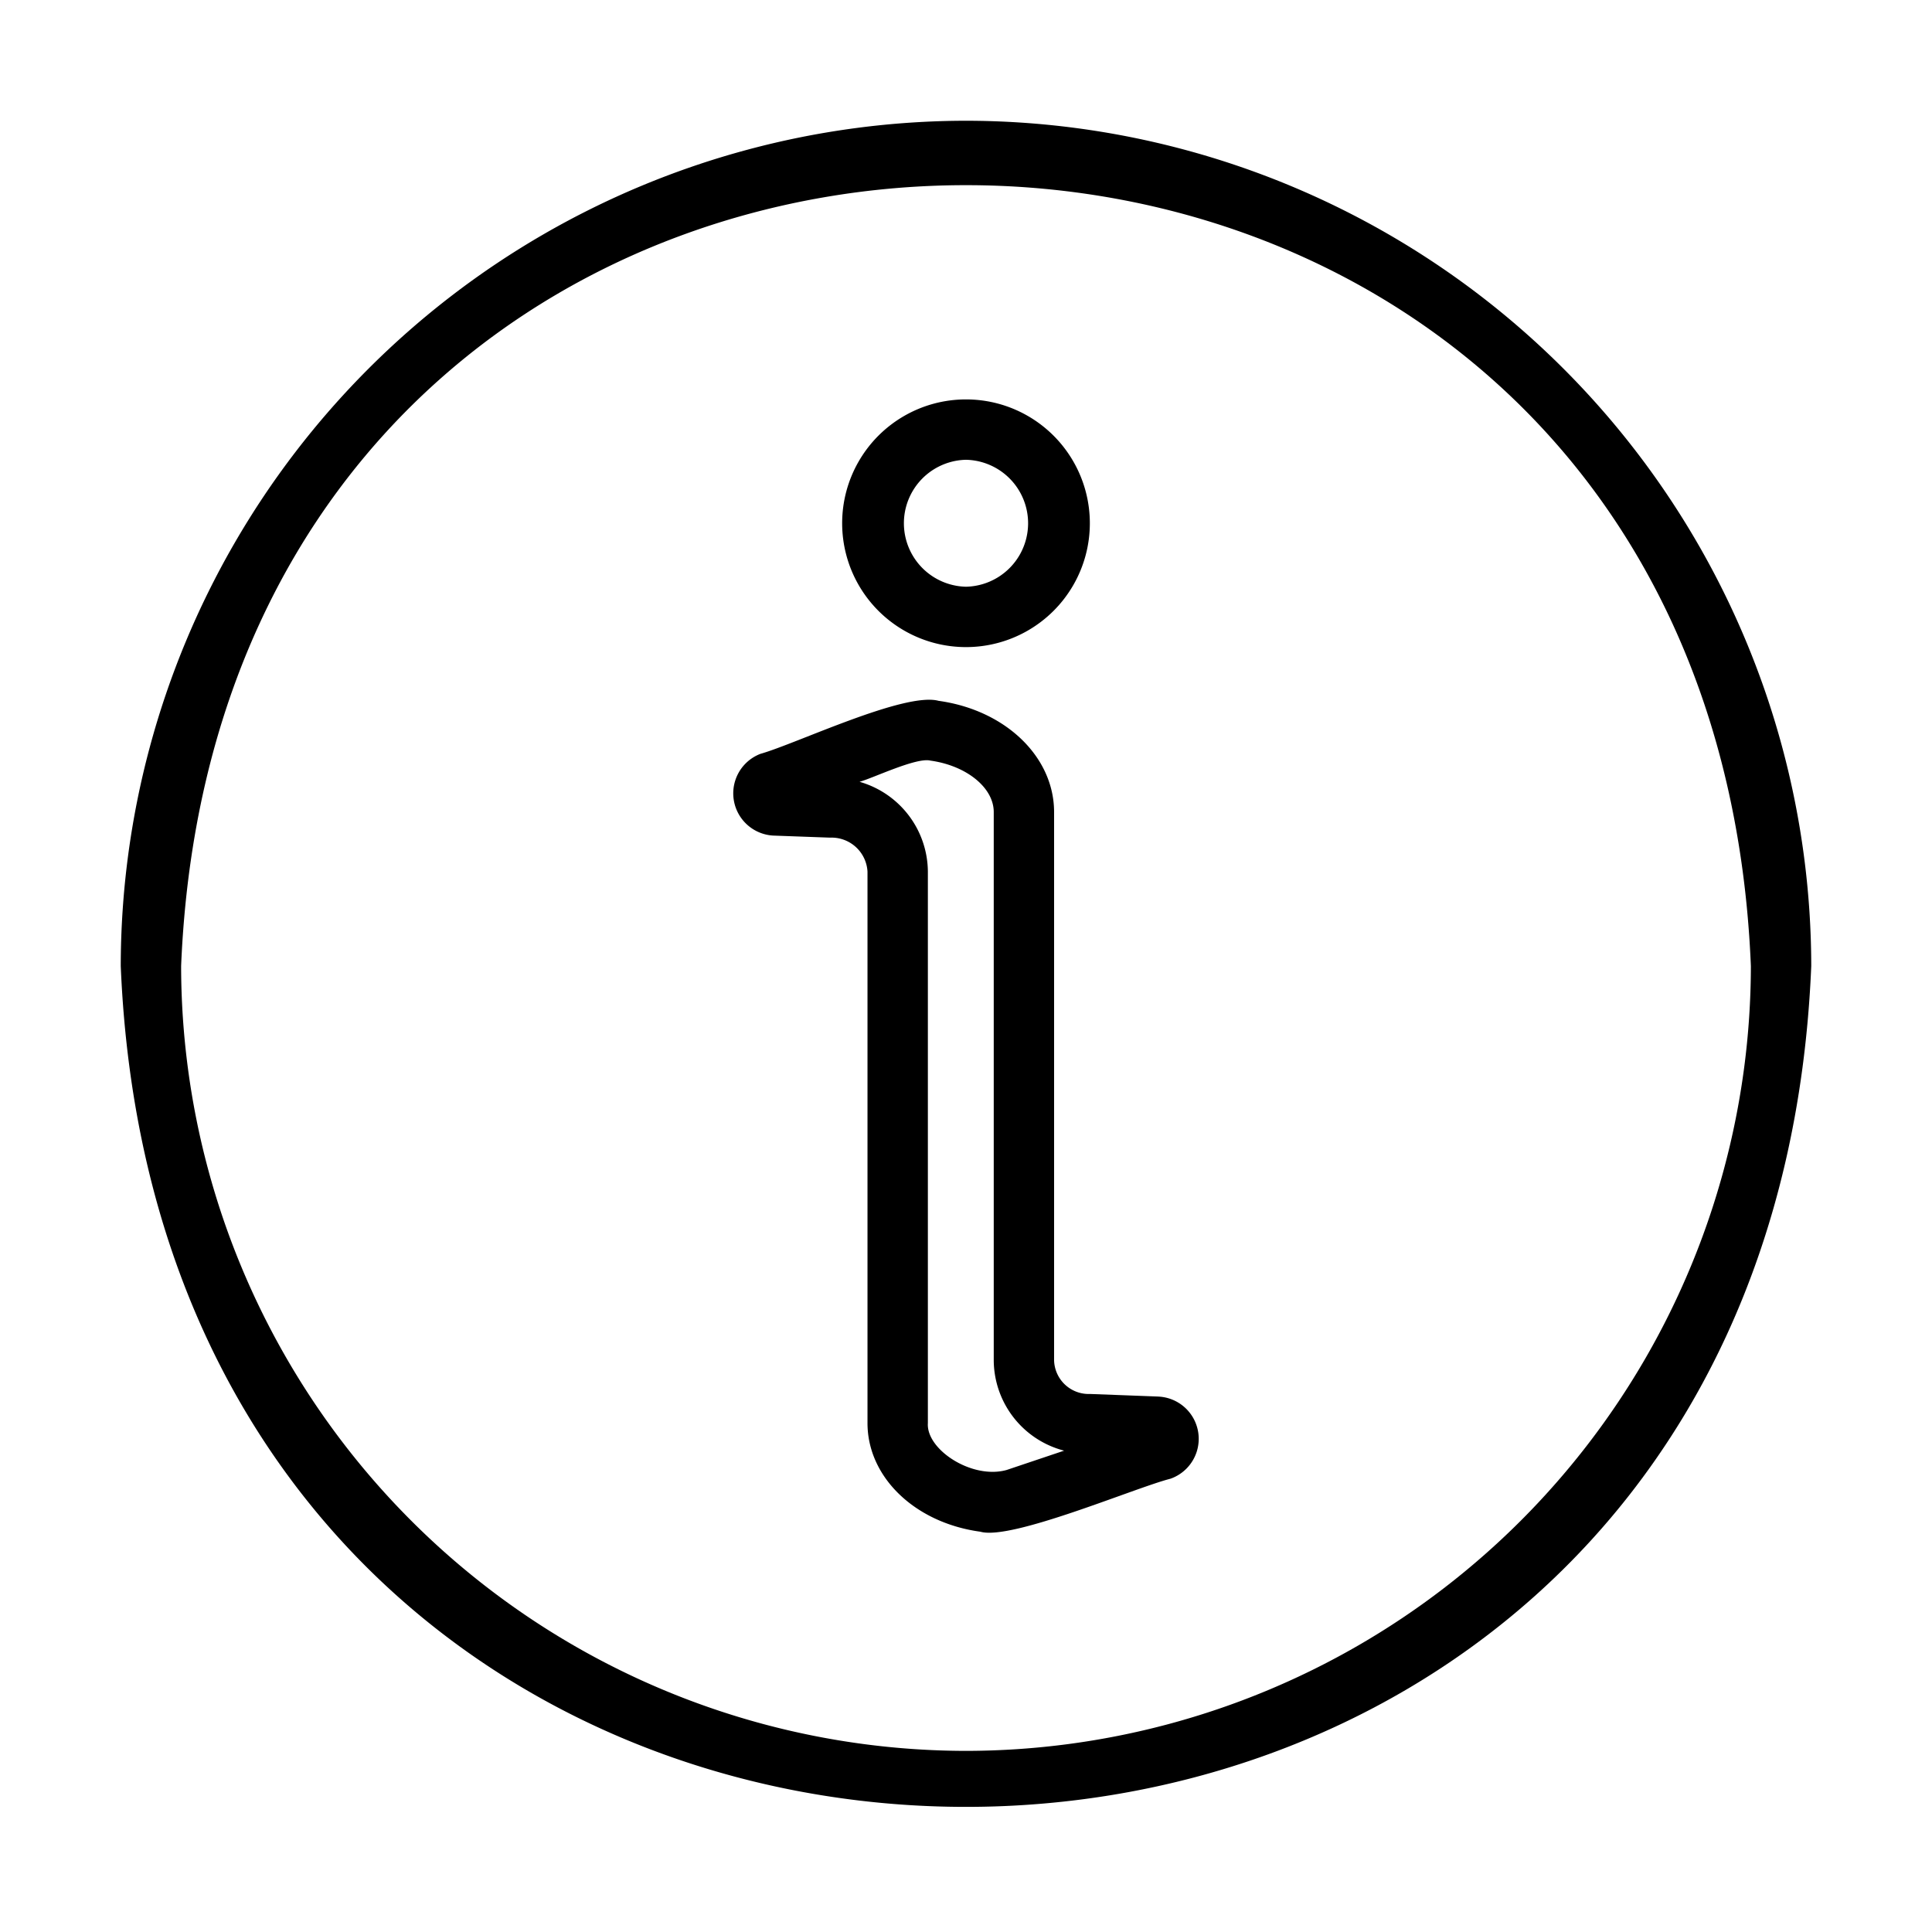 <svg id="Bahan_copy" viewBox="0 0 64 64" xmlns="http://www.w3.org/2000/svg" data-name="Bahan copy"><g fill="rgb(0,0,0)"><path d="m38.382 46.263-2.271-.086a1.147 1.147 0 0 1 -1.193-1.114v-18.162c0-1.83-1.609-3.379-3.826-3.685-1.121-.305-4.719 1.423-5.901 1.756a1.401 1.401 0 0 0 .43 2.708l1.876.068a1.192 1.192 0 0 1 1.24 1.127v18.268c0 1.791 1.573 3.304 3.74 3.597 1.029.298 5.14-1.464 6.298-1.756a1.401 1.401 0 0 0 -.393-2.72zm-5.033 2.431c-1.145.324-2.673-.673-2.612-1.552v-18.268a3.118 3.118 0 0 0 -2.264-2.976c.447-.121 1.883-.816 2.347-.702 1.196.165 2.099.897 2.099 1.703v18.162a3.111 3.111 0 0 0 2.331 2.994z"/><path d="m32 21.436a4.102 4.102 0 0 0 -0-8.205 4.102 4.102 0 0 0 0 8.205zm0-6.205a2.103 2.103 0 0 1 -0 4.205 2.103 2.103 0 0 1 0-4.205z"/><path d="m32 4a28.031 28.031 0 0 0 -28 28c1.538 37.146 54.468 37.135 56-0a28.031 28.031 0 0 0 -28-28zm0 54a26.029 26.029 0 0 1 -26-26c1.428-34.493 50.577-34.483 52.0 0a26.029 26.029 0 0 1 -26 26z"/></g></svg>